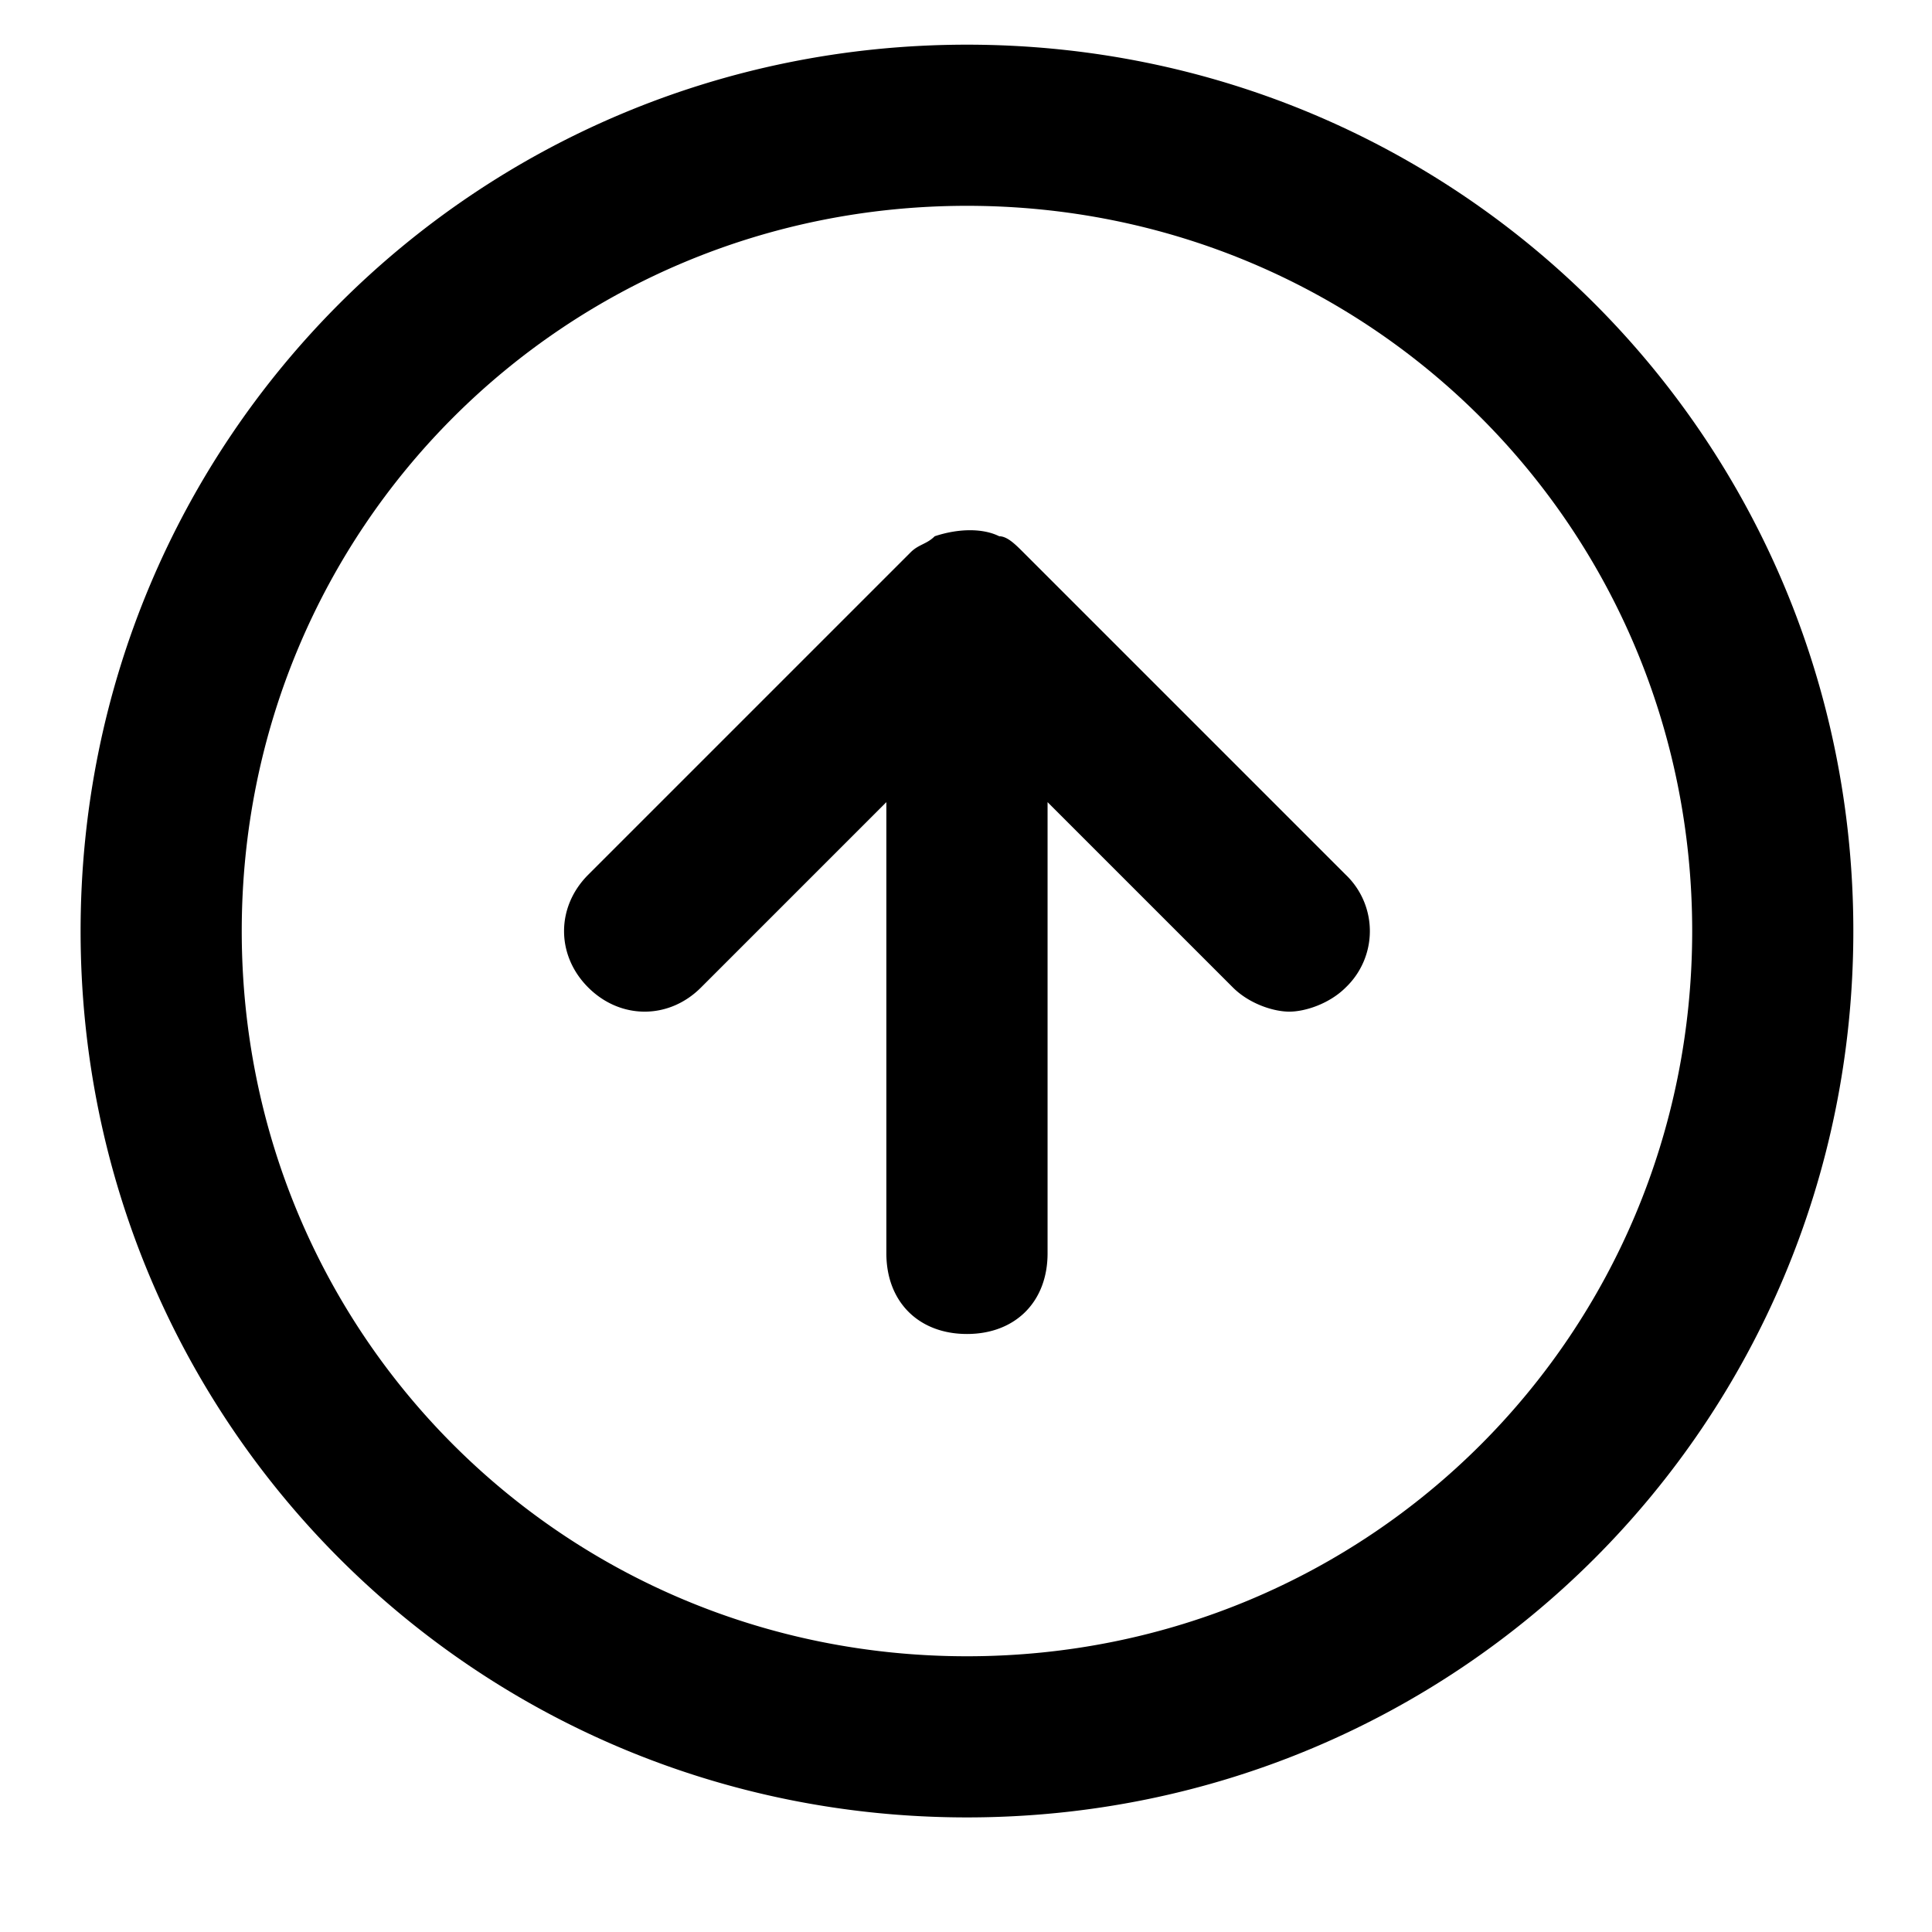 <svg xmlns="http://www.w3.org/2000/svg" width="32" height="32" viewBox="0 0 32 32"><title>arrow-up-circle</title><path d="M16.016.74C7.875.74 1.335 7.28 1.335 15.421s6.54 14.681 14.681 14.681 14.681-6.54 14.681-14.681S24.157.74 16.016.74zm0 26.693c-6.673 0-12.012-5.339-12.012-12.012S9.343 3.409 16.016 3.409s12.012 5.339 12.012 12.012-5.339 12.012-12.012 12.012zm.934-18.284c-.133-.133-.267-.267-.4-.267-.267-.133-.667-.133-1.068 0-.133.133-.267.133-.4.267l-5.339 5.339c-.534.534-.534 1.335 0 1.868s1.335.534 1.868 0l3.07-3.07v7.474c0 .801.534 1.335 1.335 1.335s1.335-.534 1.335-1.335v-7.474l3.07 3.07c.267.267.667.4.934.4s.667-.133.934-.4a1.29 1.29 0 000-1.868L16.95 9.149z"/></svg>